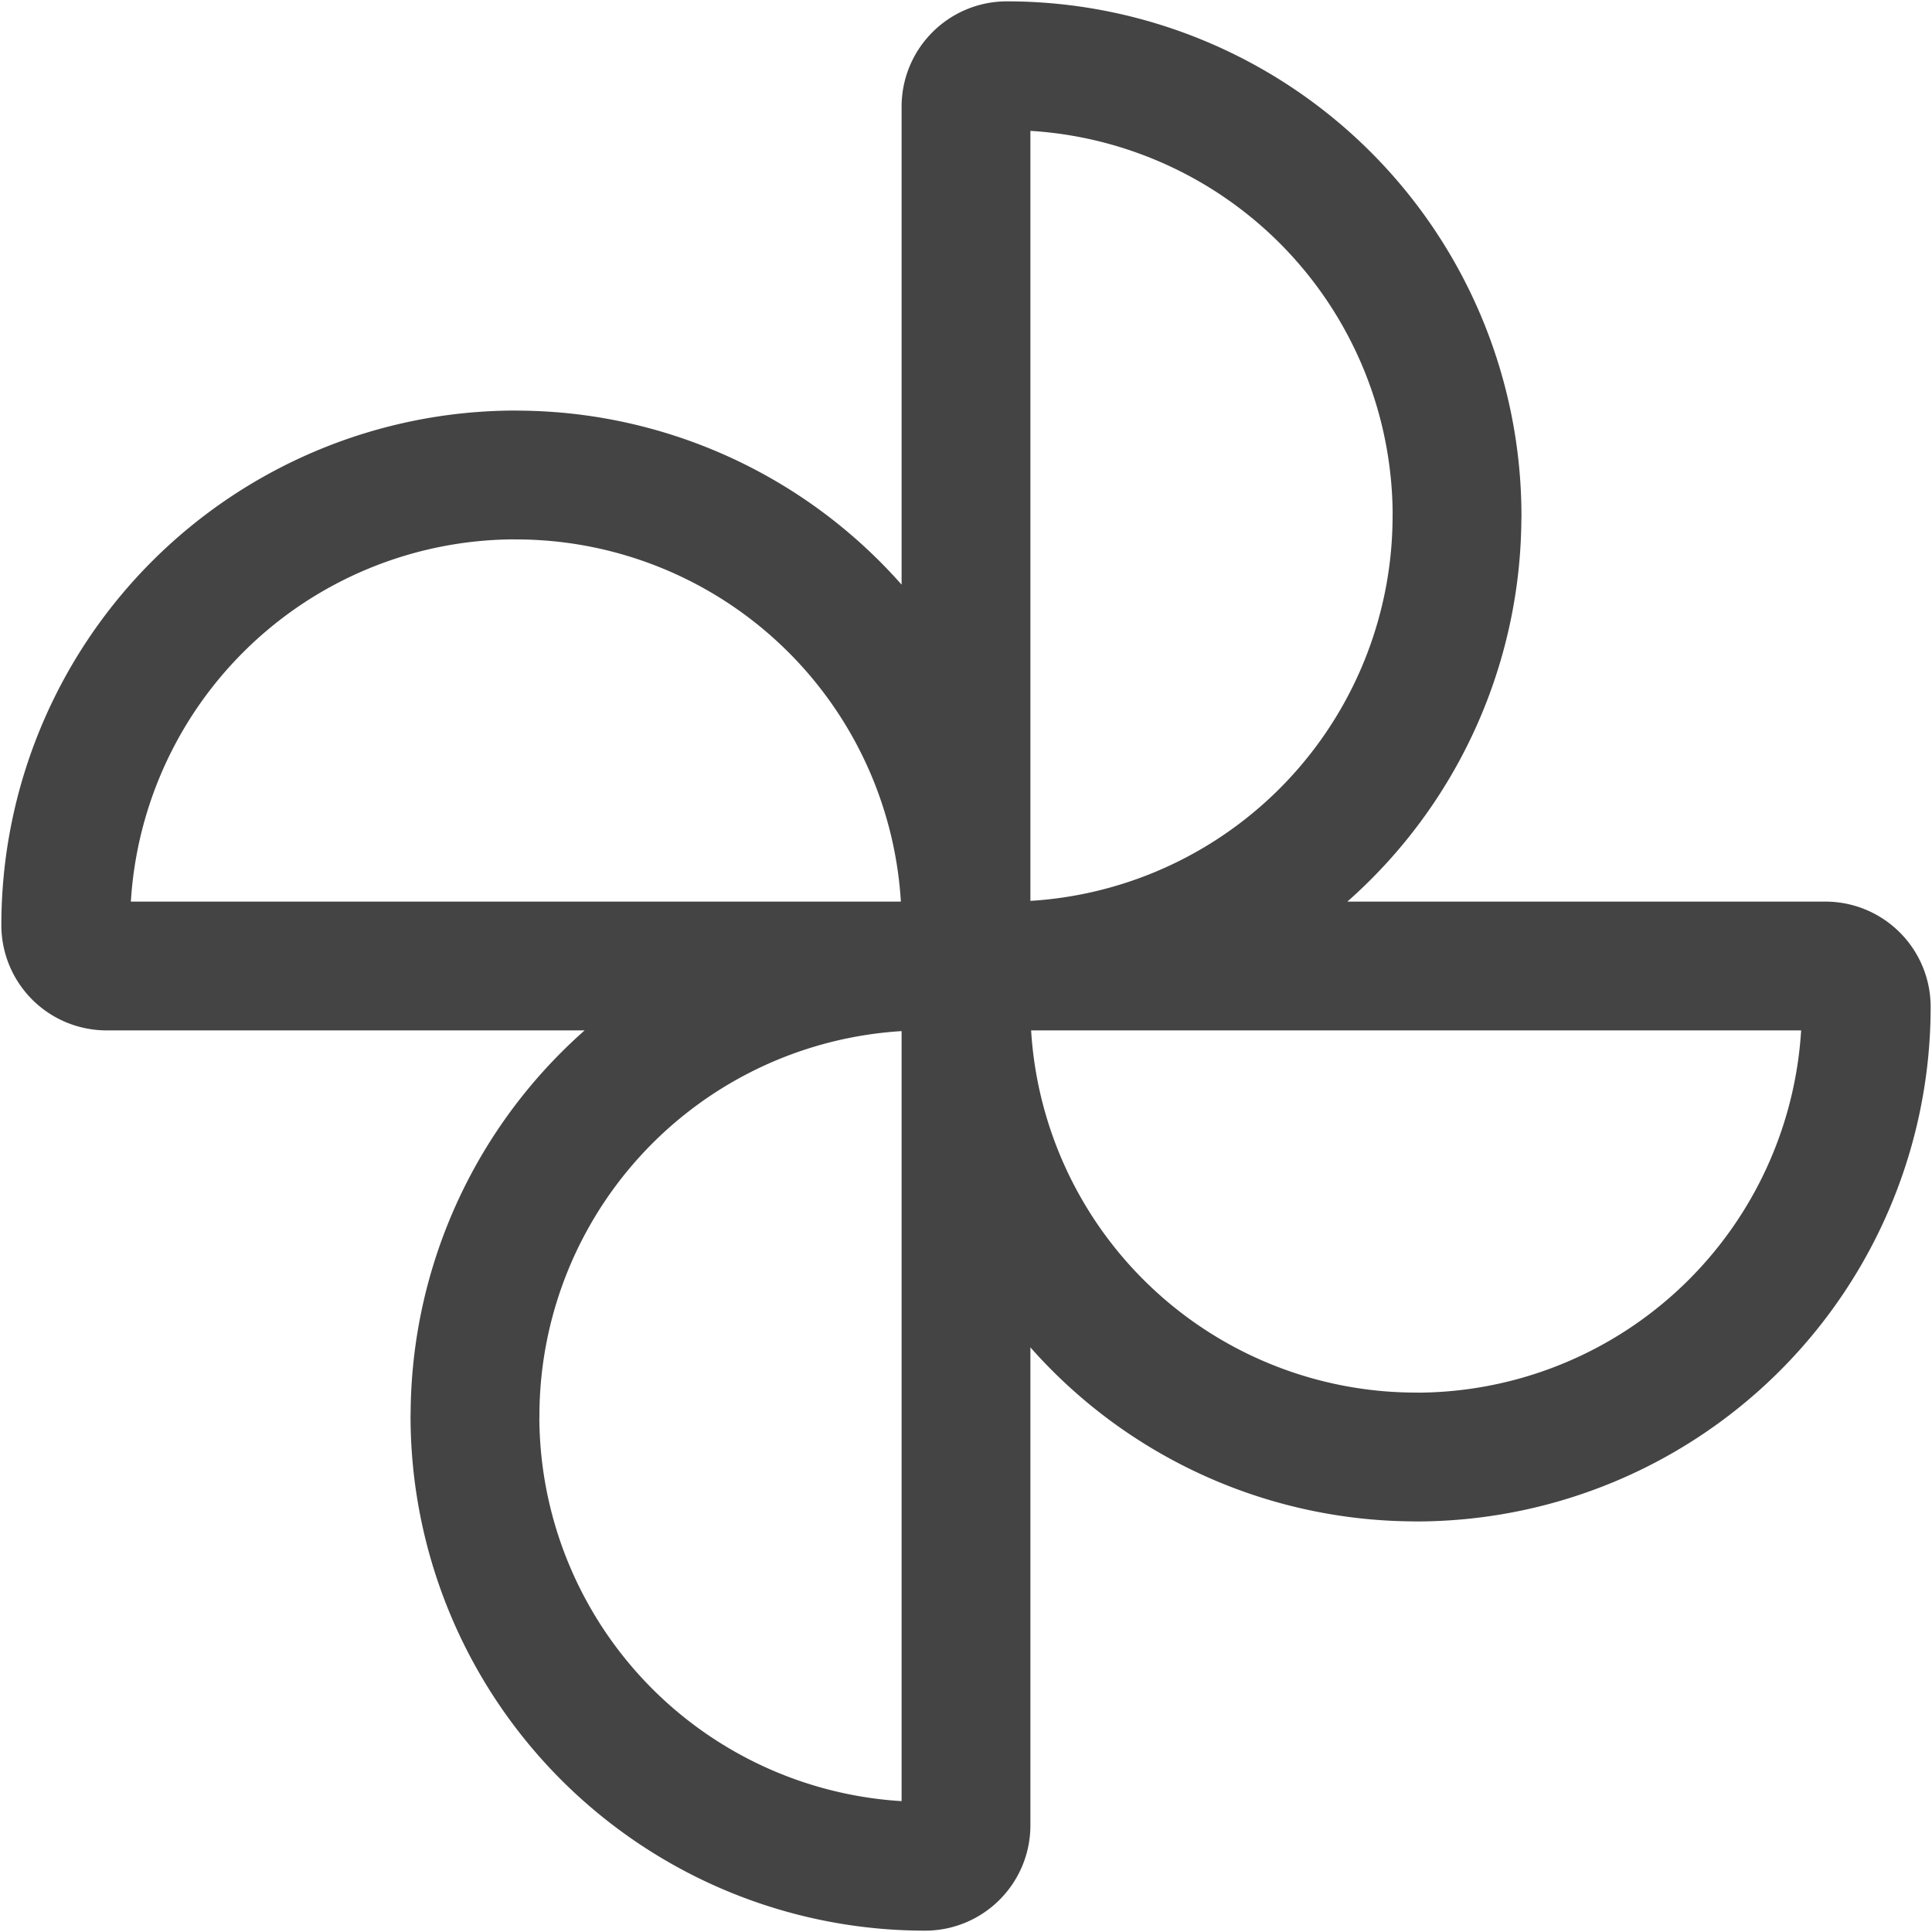 <svg xmlns="http://www.w3.org/2000/svg" xml:space="preserve" fill-rule="evenodd" stroke-linejoin="round" stroke-miterlimit="2" clip-rule="evenodd" viewBox="0 0 30 30">
  <g fill="none" stroke="#444">
    <path stroke-width="2" d="M8.01 7.376A6.99 6.99 0 0 1 15 14.365V15H1.656a.635.635 0 0 1-.635-.635 6.99 6.99 0 0 1 6.99-6.99ZM22.624 8.01A6.99 6.99 0 0 1 15.635 15H15V1.656c0-.35.284-.635.635-.635a6.99 6.99 0 0 1 6.99 6.99ZM21.99 22.624A6.99 6.99 0 0 1 15 15.635V15h13.344c.35 0 .635.284.635.635a6.99 6.99 0 0 1-6.99 6.99ZM7.376 21.99A6.99 6.99 0 0 1 14.365 15H15v13.344c0 .35-.284.635-.635.635a6.99 6.99 0 0 1-6.99-6.99Z"/>
  </g>
</svg>
